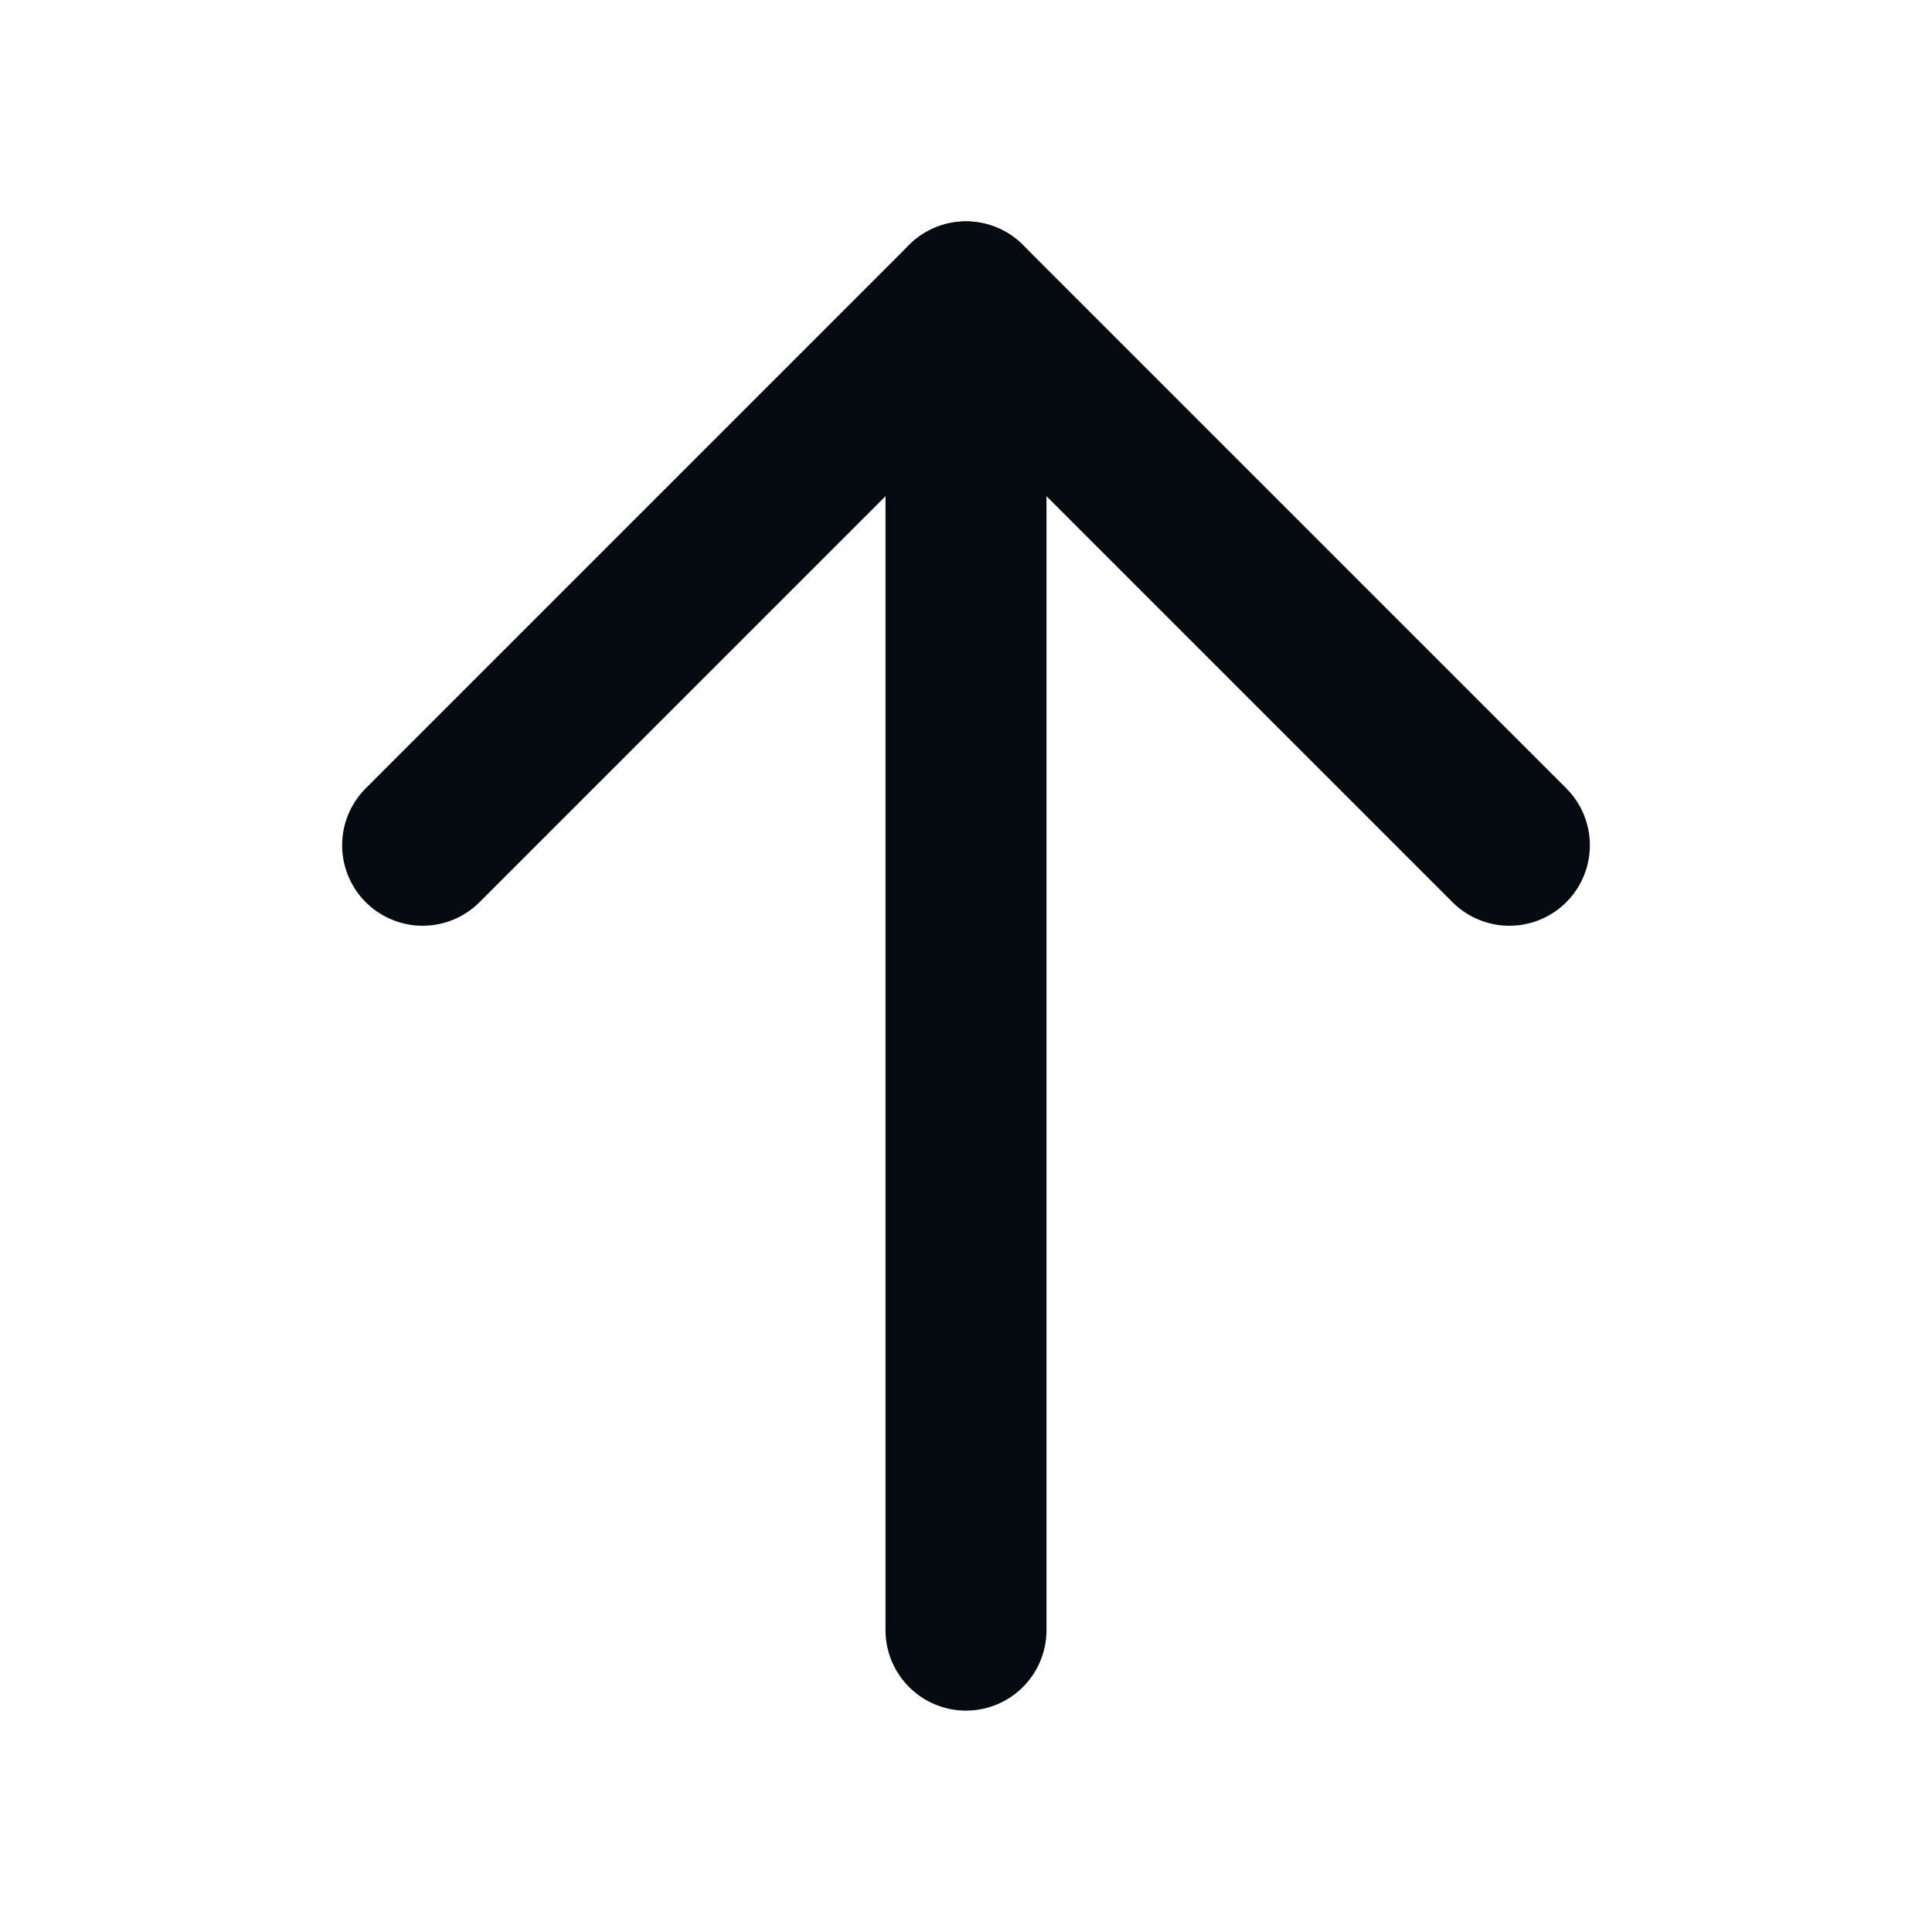 <svg width="24" height="24" viewBox="0 0 24 24" fill="none" xmlns="http://www.w3.org/2000/svg">
<path d="M12 20.25L12 3.75" stroke="#060A11" stroke-width="2" stroke-linecap="round" stroke-linejoin="round"/>
<path d="M18.75 10.5L12 3.75L5.25 10.5" stroke="#060A11" stroke-width="2" stroke-linecap="round" stroke-linejoin="round"/>
</svg>
